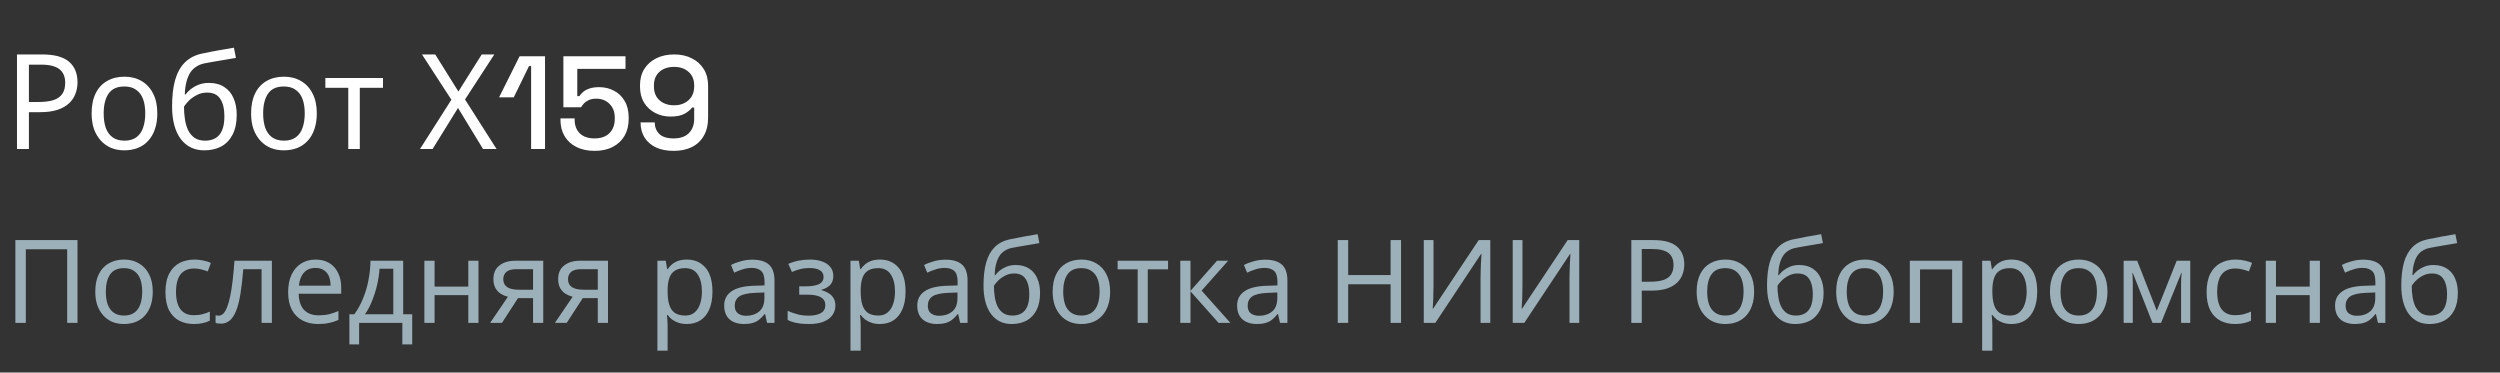 <svg width="302" height="45" viewBox="0 0 302 45" fill="none" xmlns="http://www.w3.org/2000/svg">
<rect x="0" y="0" width="302" height="45" fill="#333333" stroke="none"/>
<path d="M5.076 6.576C6.569 6.576 7.657 6.869 8.34 7.456C9.023 8.043 9.364 8.869 9.364 9.936C9.364 10.405 9.284 10.859 9.124 11.296C8.975 11.723 8.724 12.107 8.372 12.448C8.02 12.789 7.551 13.061 6.964 13.264C6.377 13.456 5.657 13.552 4.804 13.552H3.492V18H2.052V6.576H5.076ZM4.948 7.808H3.492V12.32H4.644C5.369 12.32 5.972 12.245 6.452 12.096C6.932 11.936 7.289 11.685 7.524 11.344C7.759 11.003 7.876 10.555 7.876 10C7.876 9.264 7.641 8.715 7.172 8.352C6.703 7.989 5.961 7.808 4.948 7.808ZM19.003 13.696C19.003 14.411 18.907 15.045 18.715 15.6C18.534 16.144 18.267 16.608 17.916 16.992C17.574 17.376 17.153 17.669 16.651 17.872C16.161 18.064 15.611 18.16 15.004 18.16C14.438 18.16 13.915 18.064 13.435 17.872C12.956 17.669 12.54 17.376 12.188 16.992C11.835 16.608 11.558 16.144 11.355 15.6C11.164 15.045 11.068 14.411 11.068 13.696C11.068 12.747 11.227 11.947 11.547 11.296C11.867 10.635 12.326 10.133 12.924 9.792C13.521 9.44 14.23 9.264 15.052 9.264C15.83 9.264 16.513 9.44 17.099 9.792C17.697 10.133 18.161 10.635 18.491 11.296C18.833 11.947 19.003 12.747 19.003 13.696ZM12.524 13.696C12.524 14.368 12.609 14.955 12.78 15.456C12.961 15.947 13.238 16.325 13.611 16.592C13.985 16.859 14.46 16.992 15.036 16.992C15.611 16.992 16.086 16.859 16.459 16.592C16.833 16.325 17.105 15.947 17.276 15.456C17.457 14.955 17.547 14.368 17.547 13.696C17.547 13.013 17.457 12.432 17.276 11.952C17.094 11.472 16.817 11.104 16.444 10.848C16.081 10.581 15.606 10.448 15.02 10.448C14.145 10.448 13.51 10.736 13.116 11.312C12.721 11.888 12.524 12.683 12.524 13.696ZM20.787 12.848C20.787 11.6 20.91 10.539 21.155 9.664C21.411 8.779 21.8 8.075 22.323 7.552C22.856 7.019 23.539 6.661 24.371 6.48C25.064 6.331 25.742 6.197 26.403 6.08C27.064 5.963 27.683 5.856 28.259 5.76L28.499 6.992C28.222 7.035 27.912 7.088 27.571 7.152C27.23 7.205 26.883 7.264 26.531 7.328C26.179 7.381 25.838 7.44 25.507 7.504C25.187 7.557 24.904 7.611 24.659 7.664C24.307 7.739 23.992 7.867 23.715 8.048C23.438 8.219 23.198 8.453 22.995 8.752C22.803 9.051 22.648 9.419 22.531 9.856C22.414 10.293 22.344 10.811 22.323 11.408H22.419C22.568 11.205 22.771 10.997 23.027 10.784C23.294 10.571 23.608 10.389 23.971 10.24C24.344 10.091 24.766 10.016 25.235 10.016C25.982 10.016 26.6 10.181 27.091 10.512C27.592 10.832 27.966 11.28 28.211 11.856C28.467 12.432 28.595 13.104 28.595 13.872C28.595 14.821 28.43 15.616 28.099 16.256C27.768 16.896 27.31 17.376 26.723 17.696C26.136 18.005 25.454 18.16 24.675 18.16C24.088 18.16 23.555 18.048 23.075 17.824C22.595 17.589 22.184 17.248 21.843 16.8C21.502 16.352 21.24 15.797 21.059 15.136C20.878 14.475 20.787 13.712 20.787 12.848ZM24.787 16.992C25.256 16.992 25.662 16.896 26.003 16.704C26.355 16.512 26.627 16.197 26.819 15.76C27.011 15.323 27.107 14.741 27.107 14.016C27.107 13.141 26.942 12.453 26.611 11.952C26.291 11.44 25.758 11.184 25.011 11.184C24.542 11.184 24.115 11.291 23.731 11.504C23.347 11.707 23.027 11.941 22.771 12.208C22.515 12.475 22.334 12.699 22.227 12.88C22.227 13.403 22.264 13.909 22.339 14.4C22.414 14.891 22.542 15.333 22.723 15.728C22.915 16.112 23.176 16.421 23.507 16.656C23.848 16.88 24.275 16.992 24.787 16.992ZM38.269 13.696C38.269 14.411 38.173 15.045 37.981 15.6C37.8 16.144 37.533 16.608 37.181 16.992C36.84 17.376 36.419 17.669 35.917 17.872C35.426 18.064 34.877 18.16 34.269 18.16C33.704 18.16 33.181 18.064 32.701 17.872C32.221 17.669 31.805 17.376 31.453 16.992C31.101 16.608 30.824 16.144 30.621 15.6C30.429 15.045 30.333 14.411 30.333 13.696C30.333 12.747 30.493 11.947 30.813 11.296C31.133 10.635 31.592 10.133 32.189 9.792C32.786 9.44 33.496 9.264 34.317 9.264C35.096 9.264 35.779 9.44 36.365 9.792C36.962 10.133 37.426 10.635 37.757 11.296C38.099 11.947 38.269 12.747 38.269 13.696ZM31.789 13.696C31.789 14.368 31.875 14.955 32.045 15.456C32.227 15.947 32.504 16.325 32.877 16.592C33.251 16.859 33.725 16.992 34.301 16.992C34.877 16.992 35.352 16.859 35.725 16.592C36.099 16.325 36.37 15.947 36.541 15.456C36.722 14.955 36.813 14.368 36.813 13.696C36.813 13.013 36.722 12.432 36.541 11.952C36.36 11.472 36.083 11.104 35.709 10.848C35.346 10.581 34.872 10.448 34.285 10.448C33.41 10.448 32.776 10.736 32.381 11.312C31.986 11.888 31.789 12.683 31.789 13.696ZM46.264 10.608H43.464V18H42.072V10.608H39.304V9.424H46.264V10.608ZM59.984 18H58.352L55.328 13.04L52.256 18H50.736L54.528 12.048L50.976 6.576H52.576L55.376 11.056L58.192 6.576H59.712L56.176 12.016L59.984 18ZM64.159 18V7.984H63.903L62.063 11.76H60.287L62.767 6.8H65.839V18H64.159ZM71.832 18.224C70.989 18.224 70.259 18.069 69.64 17.76C69.021 17.451 68.541 17.013 68.2 16.448C67.869 15.883 67.704 15.227 67.704 14.48V14.304H69.416V14.464C69.416 15.147 69.624 15.696 70.04 16.112C70.467 16.517 71.059 16.72 71.816 16.72C72.595 16.72 73.197 16.507 73.624 16.08C74.051 15.653 74.264 15.077 74.264 14.352V14.208C74.264 13.515 74.051 12.96 73.624 12.544C73.208 12.128 72.675 11.92 72.024 11.92C71.661 11.92 71.357 11.979 71.112 12.096C70.877 12.203 70.685 12.336 70.536 12.496C70.397 12.656 70.28 12.811 70.184 12.96H68.056V6.8H75.56V8.32H69.736V11.616H69.992C70.099 11.435 70.248 11.264 70.44 11.104C70.643 10.933 70.904 10.795 71.224 10.688C71.544 10.581 71.928 10.528 72.376 10.528C73.037 10.528 73.635 10.672 74.168 10.96C74.712 11.237 75.144 11.653 75.464 12.208C75.784 12.752 75.944 13.413 75.944 14.192V14.368C75.944 15.147 75.779 15.824 75.448 16.4C75.117 16.976 74.643 17.424 74.024 17.744C73.416 18.064 72.685 18.224 71.832 18.224ZM81.378 18.224C80.546 18.224 79.832 18.085 79.234 17.808C78.637 17.52 78.178 17.12 77.858 16.608C77.538 16.085 77.378 15.477 77.378 14.784H79.09C79.09 15.339 79.272 15.803 79.634 16.176C80.007 16.539 80.589 16.72 81.378 16.72C82.178 16.72 82.791 16.507 83.218 16.08C83.645 15.653 83.858 15.072 83.858 14.336V12.992H83.602C83.421 13.248 83.127 13.493 82.722 13.728C82.317 13.963 81.73 14.08 80.962 14.08C80.311 14.08 79.709 13.936 79.154 13.648C78.6 13.36 78.151 12.949 77.81 12.416C77.48 11.872 77.314 11.227 77.314 10.48V10.288C77.314 9.541 77.485 8.891 77.826 8.336C78.178 7.781 78.663 7.349 79.282 7.04C79.912 6.731 80.632 6.576 81.442 6.576C82.263 6.576 82.978 6.736 83.586 7.056C84.205 7.365 84.685 7.803 85.026 8.368C85.368 8.923 85.538 9.579 85.538 10.336V14.208C85.538 15.083 85.362 15.819 85.01 16.416C84.669 17.013 84.183 17.467 83.554 17.776C82.936 18.075 82.21 18.224 81.378 18.224ZM81.426 12.72C81.917 12.72 82.344 12.624 82.706 12.432C83.069 12.24 83.352 11.979 83.554 11.648C83.757 11.307 83.858 10.907 83.858 10.448V10.32C83.858 9.627 83.634 9.083 83.186 8.688C82.749 8.283 82.162 8.08 81.426 8.08C80.69 8.08 80.098 8.283 79.65 8.688C79.213 9.083 78.994 9.627 78.994 10.32V10.448C78.994 10.907 79.09 11.307 79.282 11.648C79.485 11.979 79.767 12.24 80.13 12.432C80.504 12.624 80.936 12.72 81.426 12.72Z" fill="white"/>
<path d="M1.858 39V29.004H9.362V39H8.116V30.11H3.118V39H1.858ZM18.454 35.234C18.454 35.859 18.37 36.415 18.202 36.9C18.044 37.376 17.81 37.782 17.502 38.118C17.204 38.454 16.835 38.711 16.396 38.888C15.967 39.056 15.486 39.14 14.954 39.14C14.46 39.14 14.002 39.056 13.582 38.888C13.162 38.711 12.798 38.454 12.49 38.118C12.182 37.782 11.94 37.376 11.762 36.9C11.594 36.415 11.51 35.859 11.51 35.234C11.51 34.403 11.65 33.703 11.93 33.134C12.21 32.555 12.612 32.117 13.134 31.818C13.657 31.51 14.278 31.356 14.996 31.356C15.678 31.356 16.275 31.51 16.788 31.818C17.311 32.117 17.717 32.555 18.006 33.134C18.305 33.703 18.454 34.403 18.454 35.234ZM12.784 35.234C12.784 35.822 12.859 36.335 13.008 36.774C13.167 37.203 13.41 37.535 13.736 37.768C14.063 38.001 14.478 38.118 14.982 38.118C15.486 38.118 15.902 38.001 16.228 37.768C16.555 37.535 16.793 37.203 16.942 36.774C17.101 36.335 17.18 35.822 17.18 35.234C17.18 34.637 17.101 34.128 16.942 33.708C16.784 33.288 16.541 32.966 16.214 32.742C15.897 32.509 15.482 32.392 14.968 32.392C14.203 32.392 13.648 32.644 13.302 33.148C12.957 33.652 12.784 34.347 12.784 35.234ZM23.417 39.14C22.754 39.14 22.162 39.005 21.639 38.734C21.125 38.463 20.72 38.043 20.421 37.474C20.131 36.905 19.987 36.177 19.987 35.29C19.987 34.366 20.141 33.615 20.449 33.036C20.757 32.457 21.172 32.033 21.695 31.762C22.227 31.491 22.829 31.356 23.501 31.356C23.884 31.356 24.252 31.398 24.607 31.482C24.962 31.557 25.251 31.65 25.475 31.762L25.097 32.784C24.873 32.7 24.611 32.621 24.313 32.546C24.014 32.471 23.734 32.434 23.473 32.434C22.969 32.434 22.553 32.541 22.227 32.756C21.9 32.971 21.657 33.288 21.499 33.708C21.34 34.128 21.261 34.651 21.261 35.276C21.261 35.873 21.34 36.382 21.499 36.802C21.657 37.222 21.895 37.539 22.213 37.754C22.53 37.969 22.927 38.076 23.403 38.076C23.814 38.076 24.173 38.034 24.481 37.95C24.798 37.866 25.087 37.763 25.349 37.642V38.734C25.097 38.865 24.817 38.963 24.509 39.028C24.21 39.103 23.846 39.14 23.417 39.14ZM32.845 39H31.599V32.518H29.387C29.294 33.703 29.177 34.716 29.037 35.556C28.897 36.387 28.72 37.063 28.505 37.586C28.291 38.109 28.034 38.491 27.735 38.734C27.437 38.977 27.087 39.098 26.685 39.098C26.564 39.098 26.443 39.089 26.321 39.07C26.209 39.061 26.116 39.037 26.041 39V38.076C26.097 38.095 26.158 38.109 26.223 38.118C26.289 38.127 26.354 38.132 26.419 38.132C26.625 38.132 26.811 38.048 26.979 37.88C27.147 37.712 27.297 37.455 27.427 37.11C27.567 36.765 27.693 36.331 27.805 35.808C27.917 35.276 28.015 34.651 28.099 33.932C28.183 33.213 28.258 32.401 28.323 31.496H32.845V39ZM38.125 31.356C38.769 31.356 39.32 31.496 39.777 31.776C40.244 32.056 40.598 32.453 40.841 32.966C41.093 33.47 41.219 34.063 41.219 34.744V35.486H36.081C36.1 36.335 36.314 36.984 36.725 37.432C37.145 37.871 37.728 38.09 38.475 38.09C38.951 38.09 39.371 38.048 39.735 37.964C40.108 37.871 40.491 37.74 40.883 37.572V38.65C40.5 38.818 40.122 38.939 39.749 39.014C39.376 39.098 38.932 39.14 38.419 39.14C37.71 39.14 37.08 38.995 36.529 38.706C35.988 38.417 35.563 37.987 35.255 37.418C34.956 36.839 34.807 36.135 34.807 35.304C34.807 34.483 34.942 33.778 35.213 33.19C35.493 32.602 35.88 32.149 36.375 31.832C36.879 31.515 37.462 31.356 38.125 31.356ZM38.111 32.364C37.523 32.364 37.056 32.555 36.711 32.938C36.375 33.311 36.174 33.834 36.109 34.506H39.931C39.931 34.077 39.866 33.703 39.735 33.386C39.604 33.069 39.404 32.821 39.133 32.644C38.872 32.457 38.531 32.364 38.111 32.364ZM48.702 31.496V37.964H49.794V41.604H48.603V39H43.382V41.604H42.206V37.964H42.807C43.237 37.367 43.592 36.718 43.871 36.018C44.161 35.309 44.376 34.571 44.516 33.806C44.665 33.031 44.744 32.261 44.754 31.496H48.702ZM45.846 32.462C45.808 33.097 45.71 33.755 45.551 34.436C45.393 35.108 45.188 35.752 44.935 36.368C44.693 36.984 44.408 37.516 44.081 37.964H47.511V32.462H45.846ZM52.496 31.496V34.618H56.57V31.496H57.802V39H56.57V35.654H52.496V39H51.264V31.496H52.496ZM60.64 39H59.212L61.354 35.85C61.065 35.775 60.785 35.659 60.514 35.5C60.244 35.332 60.024 35.103 59.856 34.814C59.688 34.515 59.604 34.147 59.604 33.708C59.604 32.989 59.847 32.443 60.332 32.07C60.818 31.687 61.462 31.496 62.264 31.496H65.624V39H64.392V36.018H62.572L60.64 39ZM60.794 33.722C60.794 34.151 60.953 34.473 61.27 34.688C61.597 34.893 62.05 34.996 62.628 34.996H64.392V32.518H62.39C61.821 32.518 61.41 32.63 61.158 32.854C60.916 33.078 60.794 33.367 60.794 33.722ZM68.461 39H67.033L69.175 35.85C68.885 35.775 68.605 35.659 68.335 35.5C68.064 35.332 67.845 35.103 67.677 34.814C67.509 34.515 67.425 34.147 67.425 33.708C67.425 32.989 67.667 32.443 68.153 32.07C68.638 31.687 69.282 31.496 70.085 31.496H73.445V39H72.213V36.018H70.393L68.461 39ZM68.615 33.722C68.615 34.151 68.773 34.473 69.091 34.688C69.417 34.893 69.87 34.996 70.449 34.996H72.213V32.518H70.211C69.641 32.518 69.231 32.63 68.979 32.854C68.736 33.078 68.615 33.367 68.615 33.722ZM82.985 31.356C83.909 31.356 84.651 31.678 85.211 32.322C85.78 32.966 86.065 33.937 86.065 35.234C86.065 36.083 85.934 36.802 85.673 37.39C85.421 37.969 85.061 38.407 84.595 38.706C84.137 38.995 83.596 39.14 82.971 39.14C82.588 39.14 82.247 39.089 81.949 38.986C81.65 38.883 81.393 38.753 81.179 38.594C80.973 38.426 80.796 38.244 80.647 38.048H80.563C80.581 38.207 80.6 38.407 80.619 38.65C80.637 38.893 80.647 39.103 80.647 39.28V42.36H79.415V31.496H80.423L80.591 32.518H80.647C80.796 32.303 80.973 32.107 81.179 31.93C81.393 31.753 81.645 31.613 81.935 31.51C82.233 31.407 82.583 31.356 82.985 31.356ZM82.761 32.392C82.257 32.392 81.851 32.49 81.543 32.686C81.235 32.873 81.011 33.157 80.871 33.54C80.731 33.923 80.656 34.408 80.647 34.996V35.234C80.647 35.85 80.712 36.373 80.843 36.802C80.973 37.231 81.193 37.558 81.501 37.782C81.818 38.006 82.247 38.118 82.789 38.118C83.246 38.118 83.619 37.992 83.909 37.74C84.207 37.488 84.427 37.147 84.567 36.718C84.716 36.279 84.791 35.78 84.791 35.22C84.791 34.361 84.623 33.675 84.287 33.162C83.96 32.649 83.451 32.392 82.761 32.392ZM90.87 31.37C91.785 31.37 92.461 31.571 92.9 31.972C93.339 32.373 93.558 33.013 93.558 33.89V39H92.662L92.424 37.936H92.368C92.153 38.207 91.929 38.435 91.696 38.622C91.472 38.799 91.211 38.93 90.912 39.014C90.623 39.098 90.268 39.14 89.848 39.14C89.4 39.14 88.994 39.061 88.63 38.902C88.275 38.743 87.995 38.501 87.79 38.174C87.585 37.838 87.482 37.418 87.482 36.914C87.482 36.167 87.776 35.593 88.364 35.192C88.952 34.781 89.857 34.557 91.08 34.52L92.354 34.478V34.03C92.354 33.405 92.219 32.971 91.948 32.728C91.677 32.485 91.295 32.364 90.8 32.364C90.408 32.364 90.035 32.425 89.68 32.546C89.325 32.658 88.994 32.789 88.686 32.938L88.308 32.014C88.635 31.837 89.022 31.687 89.47 31.566C89.918 31.435 90.385 31.37 90.87 31.37ZM91.234 35.374C90.301 35.411 89.652 35.561 89.288 35.822C88.933 36.083 88.756 36.452 88.756 36.928C88.756 37.348 88.882 37.656 89.134 37.852C89.395 38.048 89.727 38.146 90.128 38.146C90.763 38.146 91.29 37.973 91.71 37.628C92.13 37.273 92.34 36.732 92.34 36.004V35.332L91.234 35.374ZM97.85 31.356C98.419 31.356 98.913 31.435 99.334 31.594C99.754 31.743 100.08 31.967 100.314 32.266C100.547 32.555 100.664 32.91 100.664 33.33C100.664 33.787 100.538 34.151 100.286 34.422C100.034 34.683 99.688 34.875 99.249 34.996V35.052C99.548 35.136 99.823 35.253 100.076 35.402C100.328 35.551 100.528 35.747 100.678 35.99C100.836 36.233 100.916 36.545 100.916 36.928C100.916 37.339 100.799 37.712 100.566 38.048C100.342 38.384 99.992 38.65 99.516 38.846C99.049 39.042 98.447 39.14 97.71 39.14C97.355 39.14 97.014 39.121 96.688 39.084C96.37 39.047 96.081 38.991 95.82 38.916C95.567 38.841 95.344 38.753 95.147 38.65V37.544C95.465 37.693 95.838 37.829 96.267 37.95C96.706 38.071 97.182 38.132 97.695 38.132C98.069 38.132 98.405 38.09 98.704 38.006C99.011 37.922 99.254 37.791 99.431 37.614C99.609 37.427 99.698 37.175 99.698 36.858C99.698 36.569 99.618 36.335 99.46 36.158C99.301 35.971 99.063 35.831 98.746 35.738C98.438 35.645 98.041 35.598 97.555 35.598H96.547V34.59H97.359C98.004 34.59 98.517 34.506 98.9 34.338C99.291 34.161 99.487 33.862 99.487 33.442C99.487 33.087 99.338 32.821 99.04 32.644C98.75 32.467 98.33 32.378 97.779 32.378C97.369 32.378 97.005 32.42 96.688 32.504C96.379 32.579 96.039 32.695 95.665 32.854L95.231 31.874C95.633 31.697 96.053 31.566 96.492 31.482C96.93 31.398 97.383 31.356 97.85 31.356ZM106.309 31.356C107.233 31.356 107.975 31.678 108.535 32.322C109.104 32.966 109.389 33.937 109.389 35.234C109.389 36.083 109.258 36.802 108.997 37.39C108.745 37.969 108.385 38.407 107.919 38.706C107.461 38.995 106.92 39.14 106.295 39.14C105.912 39.14 105.571 39.089 105.273 38.986C104.974 38.883 104.717 38.753 104.503 38.594C104.297 38.426 104.12 38.244 103.971 38.048H103.887C103.905 38.207 103.924 38.407 103.943 38.65C103.961 38.893 103.971 39.103 103.971 39.28V42.36H102.739V31.496H103.747L103.915 32.518H103.971C104.12 32.303 104.297 32.107 104.503 31.93C104.717 31.753 104.969 31.613 105.259 31.51C105.557 31.407 105.907 31.356 106.309 31.356ZM106.085 32.392C105.581 32.392 105.175 32.49 104.867 32.686C104.559 32.873 104.335 33.157 104.195 33.54C104.055 33.923 103.98 34.408 103.971 34.996V35.234C103.971 35.85 104.036 36.373 104.167 36.802C104.297 37.231 104.517 37.558 104.825 37.782C105.142 38.006 105.571 38.118 106.113 38.118C106.57 38.118 106.943 37.992 107.233 37.74C107.531 37.488 107.751 37.147 107.891 36.718C108.04 36.279 108.115 35.78 108.115 35.22C108.115 34.361 107.947 33.675 107.611 33.162C107.284 32.649 106.775 32.392 106.085 32.392ZM114.194 31.37C115.109 31.37 115.785 31.571 116.224 31.972C116.663 32.373 116.882 33.013 116.882 33.89V39H115.986L115.748 37.936H115.692C115.477 38.207 115.253 38.435 115.02 38.622C114.796 38.799 114.535 38.93 114.236 39.014C113.947 39.098 113.592 39.14 113.172 39.14C112.724 39.14 112.318 39.061 111.954 38.902C111.599 38.743 111.319 38.501 111.114 38.174C110.909 37.838 110.806 37.418 110.806 36.914C110.806 36.167 111.1 35.593 111.688 35.192C112.276 34.781 113.181 34.557 114.404 34.52L115.678 34.478V34.03C115.678 33.405 115.543 32.971 115.272 32.728C115.001 32.485 114.619 32.364 114.124 32.364C113.732 32.364 113.359 32.425 113.004 32.546C112.649 32.658 112.318 32.789 112.01 32.938L111.632 32.014C111.959 31.837 112.346 31.687 112.794 31.566C113.242 31.435 113.709 31.37 114.194 31.37ZM114.558 35.374C113.625 35.411 112.976 35.561 112.612 35.822C112.257 36.083 112.08 36.452 112.08 36.928C112.08 37.348 112.206 37.656 112.458 37.852C112.719 38.048 113.051 38.146 113.452 38.146C114.087 38.146 114.614 37.973 115.034 37.628C115.454 37.273 115.664 36.732 115.664 36.004V35.332L114.558 35.374ZM118.808 34.492C118.808 33.4 118.915 32.471 119.13 31.706C119.354 30.931 119.694 30.315 120.152 29.858C120.618 29.391 121.216 29.079 121.944 28.92C122.55 28.789 123.143 28.673 123.722 28.57C124.3 28.467 124.842 28.374 125.346 28.29L125.556 29.368C125.313 29.405 125.042 29.452 124.744 29.508C124.445 29.555 124.142 29.606 123.834 29.662C123.526 29.709 123.227 29.76 122.938 29.816C122.658 29.863 122.41 29.909 122.196 29.956C121.888 30.021 121.612 30.133 121.37 30.292C121.127 30.441 120.917 30.647 120.74 30.908C120.572 31.169 120.436 31.491 120.334 31.874C120.231 32.257 120.17 32.709 120.152 33.232H120.236C120.366 33.055 120.544 32.873 120.768 32.686C121.001 32.499 121.276 32.341 121.594 32.21C121.92 32.079 122.289 32.014 122.7 32.014C123.353 32.014 123.894 32.159 124.324 32.448C124.762 32.728 125.089 33.12 125.304 33.624C125.528 34.128 125.64 34.716 125.64 35.388C125.64 36.219 125.495 36.914 125.206 37.474C124.916 38.034 124.515 38.454 124.002 38.734C123.488 39.005 122.891 39.14 122.21 39.14C121.696 39.14 121.23 39.042 120.81 38.846C120.39 38.641 120.03 38.342 119.732 37.95C119.433 37.558 119.204 37.073 119.046 36.494C118.887 35.915 118.808 35.248 118.808 34.492ZM122.308 38.118C122.718 38.118 123.073 38.034 123.372 37.866C123.68 37.698 123.918 37.423 124.086 37.04C124.254 36.657 124.338 36.149 124.338 35.514C124.338 34.749 124.193 34.147 123.904 33.708C123.624 33.26 123.157 33.036 122.504 33.036C122.093 33.036 121.72 33.129 121.384 33.316C121.048 33.493 120.768 33.699 120.544 33.932C120.32 34.165 120.161 34.361 120.068 34.52C120.068 34.977 120.1 35.421 120.166 35.85C120.231 36.279 120.343 36.667 120.502 37.012C120.67 37.348 120.898 37.619 121.188 37.824C121.486 38.02 121.86 38.118 122.308 38.118ZM134.105 35.234C134.105 35.859 134.021 36.415 133.853 36.9C133.694 37.376 133.461 37.782 133.153 38.118C132.854 38.454 132.485 38.711 132.047 38.888C131.617 39.056 131.137 39.14 130.605 39.14C130.11 39.14 129.653 39.056 129.233 38.888C128.813 38.711 128.449 38.454 128.141 38.118C127.833 37.782 127.59 37.376 127.413 36.9C127.245 36.415 127.161 35.859 127.161 35.234C127.161 34.403 127.301 33.703 127.581 33.134C127.861 32.555 128.262 32.117 128.785 31.818C129.307 31.51 129.928 31.356 130.647 31.356C131.328 31.356 131.925 31.51 132.439 31.818C132.961 32.117 133.367 32.555 133.657 33.134C133.955 33.703 134.105 34.403 134.105 35.234ZM128.435 35.234C128.435 35.822 128.509 36.335 128.659 36.774C128.817 37.203 129.06 37.535 129.387 37.768C129.713 38.001 130.129 38.118 130.633 38.118C131.137 38.118 131.552 38.001 131.879 37.768C132.205 37.535 132.443 37.203 132.593 36.774C132.751 36.335 132.831 35.822 132.831 35.234C132.831 34.637 132.751 34.128 132.593 33.708C132.434 33.288 132.191 32.966 131.865 32.742C131.547 32.509 131.132 32.392 130.619 32.392C129.853 32.392 129.298 32.644 128.953 33.148C128.607 33.652 128.435 34.347 128.435 35.234ZM141.1 32.532H138.65V39H137.432V32.532H135.01V31.496H141.1V32.532ZM147.017 31.496H148.361L145.155 35.108L148.627 39H147.199L143.811 35.192V39H142.579V31.496H143.811V35.136L147.017 31.496ZM152.831 31.37C153.745 31.37 154.422 31.571 154.861 31.972C155.299 32.373 155.519 33.013 155.519 33.89V39H154.623L154.385 37.936H154.329C154.114 38.207 153.89 38.435 153.657 38.622C153.433 38.799 153.171 38.93 152.873 39.014C152.583 39.098 152.229 39.14 151.809 39.14C151.361 39.14 150.955 39.061 150.591 38.902C150.236 38.743 149.956 38.501 149.751 38.174C149.545 37.838 149.443 37.418 149.443 36.914C149.443 36.167 149.737 35.593 150.325 35.192C150.913 34.781 151.818 34.557 153.041 34.52L154.315 34.478V34.03C154.315 33.405 154.179 32.971 153.909 32.728C153.638 32.485 153.255 32.364 152.761 32.364C152.369 32.364 151.995 32.425 151.641 32.546C151.286 32.658 150.955 32.789 150.647 32.938L150.269 32.014C150.595 31.837 150.983 31.687 151.431 31.566C151.879 31.435 152.345 31.37 152.831 31.37ZM153.195 35.374C152.261 35.411 151.613 35.561 151.249 35.822C150.894 36.083 150.717 36.452 150.717 36.928C150.717 37.348 150.843 37.656 151.095 37.852C151.356 38.048 151.687 38.146 152.089 38.146C152.723 38.146 153.251 37.973 153.671 37.628C154.091 37.273 154.301 36.732 154.301 36.004V35.332L153.195 35.374ZM169.244 39H167.984V34.338H162.86V39H161.6V29.004H162.86V33.232H167.984V29.004H169.244V39ZM171.991 29.004H173.167V34.492C173.167 34.725 173.162 34.982 173.153 35.262C173.153 35.533 173.148 35.803 173.139 36.074C173.13 36.345 173.116 36.587 173.097 36.802C173.088 37.007 173.078 37.166 173.069 37.278H173.125L178.627 29.004H180.027V39H178.851V33.568C178.851 33.316 178.856 33.045 178.865 32.756C178.874 32.457 178.884 32.173 178.893 31.902C178.912 31.622 178.926 31.375 178.935 31.16C178.944 30.945 178.954 30.787 178.963 30.684H178.907L173.391 39H171.991V29.004ZM182.737 29.004H183.913V34.492C183.913 34.725 183.909 34.982 183.899 35.262C183.899 35.533 183.895 35.803 183.885 36.074C183.876 36.345 183.862 36.587 183.843 36.802C183.834 37.007 183.825 37.166 183.815 37.278H183.871L189.373 29.004H190.773V39H189.597V33.568C189.597 33.316 189.602 33.045 189.611 32.756C189.621 32.457 189.63 32.173 189.639 31.902C189.658 31.622 189.672 31.375 189.681 31.16C189.691 30.945 189.7 30.787 189.709 30.684H189.653L184.137 39H182.737V29.004ZM199.711 29.004C201.018 29.004 201.97 29.261 202.567 29.774C203.164 30.287 203.463 31.011 203.463 31.944C203.463 32.355 203.393 32.751 203.253 33.134C203.122 33.507 202.903 33.843 202.595 34.142C202.287 34.441 201.876 34.679 201.363 34.856C200.85 35.024 200.22 35.108 199.473 35.108H198.325V39H197.065V29.004H199.711ZM199.599 30.082H198.325V34.03H199.333C199.968 34.03 200.495 33.965 200.915 33.834C201.335 33.694 201.648 33.475 201.853 33.176C202.058 32.877 202.161 32.485 202.161 32C202.161 31.356 201.956 30.875 201.545 30.558C201.134 30.241 200.486 30.082 199.599 30.082ZM211.898 35.234C211.898 35.859 211.814 36.415 211.646 36.9C211.487 37.376 211.254 37.782 210.946 38.118C210.647 38.454 210.278 38.711 209.84 38.888C209.41 39.056 208.93 39.14 208.398 39.14C207.903 39.14 207.446 39.056 207.026 38.888C206.606 38.711 206.242 38.454 205.934 38.118C205.626 37.782 205.383 37.376 205.206 36.9C205.038 36.415 204.954 35.859 204.954 35.234C204.954 34.403 205.094 33.703 205.374 33.134C205.654 32.555 206.055 32.117 206.578 31.818C207.1 31.51 207.721 31.356 208.44 31.356C209.121 31.356 209.718 31.51 210.232 31.818C210.754 32.117 211.16 32.555 211.45 33.134C211.748 33.703 211.898 34.403 211.898 35.234ZM206.228 35.234C206.228 35.822 206.302 36.335 206.452 36.774C206.61 37.203 206.853 37.535 207.18 37.768C207.506 38.001 207.922 38.118 208.426 38.118C208.93 38.118 209.345 38.001 209.672 37.768C209.998 37.535 210.236 37.203 210.386 36.774C210.544 36.335 210.624 35.822 210.624 35.234C210.624 34.637 210.544 34.128 210.386 33.708C210.227 33.288 209.984 32.966 209.658 32.742C209.34 32.509 208.925 32.392 208.412 32.392C207.646 32.392 207.091 32.644 206.746 33.148C206.4 33.652 206.228 34.347 206.228 35.234ZM213.458 34.492C213.458 33.4 213.565 32.471 213.78 31.706C214.004 30.931 214.345 30.315 214.802 29.858C215.269 29.391 215.866 29.079 216.594 28.92C217.201 28.789 217.793 28.673 218.372 28.57C218.951 28.467 219.492 28.374 219.996 28.29L220.206 29.368C219.963 29.405 219.693 29.452 219.394 29.508C219.095 29.555 218.792 29.606 218.484 29.662C218.176 29.709 217.877 29.76 217.588 29.816C217.308 29.863 217.061 29.909 216.846 29.956C216.538 30.021 216.263 30.133 216.02 30.292C215.777 30.441 215.567 30.647 215.39 30.908C215.222 31.169 215.087 31.491 214.984 31.874C214.881 32.257 214.821 32.709 214.802 33.232H214.886C215.017 33.055 215.194 32.873 215.418 32.686C215.651 32.499 215.927 32.341 216.244 32.21C216.571 32.079 216.939 32.014 217.35 32.014C218.003 32.014 218.545 32.159 218.974 32.448C219.413 32.728 219.739 33.12 219.954 33.624C220.178 34.128 220.29 34.716 220.29 35.388C220.29 36.219 220.145 36.914 219.856 37.474C219.567 38.034 219.165 38.454 218.652 38.734C218.139 39.005 217.541 39.14 216.86 39.14C216.347 39.14 215.88 39.042 215.46 38.846C215.04 38.641 214.681 38.342 214.382 37.95C214.083 37.558 213.855 37.073 213.696 36.494C213.537 35.915 213.458 35.248 213.458 34.492ZM216.958 38.118C217.369 38.118 217.723 38.034 218.022 37.866C218.33 37.698 218.568 37.423 218.736 37.04C218.904 36.657 218.988 36.149 218.988 35.514C218.988 34.749 218.843 34.147 218.554 33.708C218.274 33.26 217.807 33.036 217.154 33.036C216.743 33.036 216.37 33.129 216.034 33.316C215.698 33.493 215.418 33.699 215.194 33.932C214.97 34.165 214.811 34.361 214.718 34.52C214.718 34.977 214.751 35.421 214.816 35.85C214.881 36.279 214.993 36.667 215.152 37.012C215.32 37.348 215.549 37.619 215.838 37.824C216.137 38.02 216.51 38.118 216.958 38.118ZM228.755 35.234C228.755 35.859 228.671 36.415 228.503 36.9C228.344 37.376 228.111 37.782 227.803 38.118C227.504 38.454 227.136 38.711 226.697 38.888C226.268 39.056 225.787 39.14 225.255 39.14C224.76 39.14 224.303 39.056 223.883 38.888C223.463 38.711 223.099 38.454 222.791 38.118C222.483 37.782 222.24 37.376 222.063 36.9C221.895 36.415 221.811 35.859 221.811 35.234C221.811 34.403 221.951 33.703 222.231 33.134C222.511 32.555 222.912 32.117 223.435 31.818C223.958 31.51 224.578 31.356 225.297 31.356C225.978 31.356 226.576 31.51 227.089 31.818C227.612 32.117 228.018 32.555 228.307 33.134C228.606 33.703 228.755 34.403 228.755 35.234ZM223.085 35.234C223.085 35.822 223.16 36.335 223.309 36.774C223.468 37.203 223.71 37.535 224.037 37.768C224.364 38.001 224.779 38.118 225.283 38.118C225.787 38.118 226.202 38.001 226.529 37.768C226.856 37.535 227.094 37.203 227.243 36.774C227.402 36.335 227.481 35.822 227.481 35.234C227.481 34.637 227.402 34.128 227.243 33.708C227.084 33.288 226.842 32.966 226.515 32.742C226.198 32.509 225.782 32.392 225.269 32.392C224.504 32.392 223.948 32.644 223.603 33.148C223.258 33.652 223.085 34.347 223.085 35.234ZM237.05 31.496V39H235.818V32.546H231.94V39H230.708V31.496H237.05ZM243.014 31.356C243.938 31.356 244.68 31.678 245.24 32.322C245.809 32.966 246.094 33.937 246.094 35.234C246.094 36.083 245.963 36.802 245.702 37.39C245.45 37.969 245.091 38.407 244.624 38.706C244.167 38.995 243.625 39.14 243 39.14C242.617 39.14 242.277 39.089 241.978 38.986C241.679 38.883 241.423 38.753 241.208 38.594C241.003 38.426 240.825 38.244 240.676 38.048H240.592C240.611 38.207 240.629 38.407 240.648 38.65C240.667 38.893 240.676 39.103 240.676 39.28V42.36H239.444V31.496H240.452L240.62 32.518H240.676C240.825 32.303 241.003 32.107 241.208 31.93C241.423 31.753 241.675 31.613 241.964 31.51C242.263 31.407 242.613 31.356 243.014 31.356ZM242.79 32.392C242.286 32.392 241.88 32.49 241.572 32.686C241.264 32.873 241.04 33.157 240.9 33.54C240.76 33.923 240.685 34.408 240.676 34.996V35.234C240.676 35.85 240.741 36.373 240.872 36.802C241.003 37.231 241.222 37.558 241.53 37.782C241.847 38.006 242.277 38.118 242.818 38.118C243.275 38.118 243.649 37.992 243.938 37.74C244.237 37.488 244.456 37.147 244.596 36.718C244.745 36.279 244.82 35.78 244.82 35.22C244.82 34.361 244.652 33.675 244.316 33.162C243.989 32.649 243.481 32.392 242.79 32.392ZM254.581 35.234C254.581 35.859 254.497 36.415 254.329 36.9C254.171 37.376 253.937 37.782 253.629 38.118C253.331 38.454 252.962 38.711 252.523 38.888C252.094 39.056 251.613 39.14 251.081 39.14C250.587 39.14 250.129 39.056 249.709 38.888C249.289 38.711 248.925 38.454 248.617 38.118C248.309 37.782 248.067 37.376 247.889 36.9C247.721 36.415 247.637 35.859 247.637 35.234C247.637 34.403 247.777 33.703 248.057 33.134C248.337 32.555 248.739 32.117 249.261 31.818C249.784 31.51 250.405 31.356 251.123 31.356C251.805 31.356 252.402 31.51 252.915 31.818C253.438 32.117 253.844 32.555 254.133 33.134C254.432 33.703 254.581 34.403 254.581 35.234ZM248.911 35.234C248.911 35.822 248.986 36.335 249.135 36.774C249.294 37.203 249.537 37.535 249.863 37.768C250.19 38.001 250.605 38.118 251.109 38.118C251.613 38.118 252.029 38.001 252.355 37.768C252.682 37.535 252.92 37.203 253.069 36.774C253.228 36.335 253.307 35.822 253.307 35.234C253.307 34.637 253.228 34.128 253.069 33.708C252.911 33.288 252.668 32.966 252.341 32.742C252.024 32.509 251.609 32.392 251.095 32.392C250.33 32.392 249.775 32.644 249.429 33.148C249.084 33.652 248.911 34.347 248.911 35.234ZM264.584 31.496V39H263.478V34.212C263.478 34.016 263.482 33.811 263.492 33.596C263.51 33.381 263.529 33.171 263.548 32.966H263.506L261.056 39H260.02L257.64 32.966H257.598C257.616 33.171 257.626 33.381 257.626 33.596C257.635 33.811 257.64 34.03 257.64 34.254V39H256.534V31.496H258.172L260.538 37.53L262.946 31.496H264.584ZM269.989 39.14C269.326 39.14 268.734 39.005 268.211 38.734C267.698 38.463 267.292 38.043 266.993 37.474C266.704 36.905 266.559 36.177 266.559 35.29C266.559 34.366 266.713 33.615 267.021 33.036C267.329 32.457 267.744 32.033 268.267 31.762C268.799 31.491 269.401 31.356 270.073 31.356C270.456 31.356 270.824 31.398 271.179 31.482C271.534 31.557 271.823 31.65 272.047 31.762L271.669 32.784C271.445 32.7 271.184 32.621 270.885 32.546C270.586 32.471 270.306 32.434 270.045 32.434C269.541 32.434 269.126 32.541 268.799 32.756C268.472 32.971 268.23 33.288 268.071 33.708C267.912 34.128 267.833 34.651 267.833 35.276C267.833 35.873 267.912 36.382 268.071 36.802C268.23 37.222 268.468 37.539 268.785 37.754C269.102 37.969 269.499 38.076 269.975 38.076C270.386 38.076 270.745 38.034 271.053 37.95C271.37 37.866 271.66 37.763 271.921 37.642V38.734C271.669 38.865 271.389 38.963 271.081 39.028C270.782 39.103 270.418 39.14 269.989 39.14ZM274.938 31.496V34.618H279.012V31.496H280.244V39H279.012V35.654H274.938V39H273.706V31.496H274.938ZM285.462 31.37C286.376 31.37 287.053 31.571 287.492 31.972C287.93 32.373 288.15 33.013 288.15 33.89V39H287.254L287.016 37.936H286.96C286.745 38.207 286.521 38.435 286.288 38.622C286.064 38.799 285.802 38.93 285.504 39.014C285.214 39.098 284.86 39.14 284.44 39.14C283.992 39.14 283.586 39.061 283.222 38.902C282.867 38.743 282.587 38.501 282.382 38.174C282.176 37.838 282.074 37.418 282.074 36.914C282.074 36.167 282.368 35.593 282.956 35.192C283.544 34.781 284.449 34.557 285.672 34.52L286.946 34.478V34.03C286.946 33.405 286.81 32.971 286.54 32.728C286.269 32.485 285.886 32.364 285.392 32.364C285 32.364 284.626 32.425 284.272 32.546C283.917 32.658 283.586 32.789 283.278 32.938L282.9 32.014C283.226 31.837 283.614 31.687 284.062 31.566C284.51 31.435 284.976 31.37 285.462 31.37ZM285.826 35.374C284.892 35.411 284.244 35.561 283.88 35.822C283.525 36.083 283.348 36.452 283.348 36.928C283.348 37.348 283.474 37.656 283.726 37.852C283.987 38.048 284.318 38.146 284.72 38.146C285.354 38.146 285.882 37.973 286.302 37.628C286.722 37.273 286.932 36.732 286.932 36.004V35.332L285.826 35.374ZM290.075 34.492C290.075 33.4 290.183 32.471 290.397 31.706C290.621 30.931 290.962 30.315 291.419 29.858C291.886 29.391 292.483 29.079 293.211 28.92C293.818 28.789 294.411 28.673 294.989 28.57C295.568 28.467 296.109 28.374 296.613 28.29L296.823 29.368C296.581 29.405 296.31 29.452 296.011 29.508C295.713 29.555 295.409 29.606 295.101 29.662C294.793 29.709 294.495 29.76 294.205 29.816C293.925 29.863 293.678 29.909 293.463 29.956C293.155 30.021 292.88 30.133 292.637 30.292C292.395 30.441 292.185 30.647 292.007 30.908C291.839 31.169 291.704 31.491 291.601 31.874C291.499 32.257 291.438 32.709 291.419 33.232H291.503C291.634 33.055 291.811 32.873 292.035 32.686C292.269 32.499 292.544 32.341 292.861 32.21C293.188 32.079 293.557 32.014 293.967 32.014C294.621 32.014 295.162 32.159 295.591 32.448C296.03 32.728 296.357 33.12 296.571 33.624C296.795 34.128 296.907 34.716 296.907 35.388C296.907 36.219 296.763 36.914 296.473 37.474C296.184 38.034 295.783 38.454 295.269 38.734C294.756 39.005 294.159 39.14 293.477 39.14C292.964 39.14 292.497 39.042 292.077 38.846C291.657 38.641 291.298 38.342 290.999 37.95C290.701 37.558 290.472 37.073 290.313 36.494C290.155 35.915 290.075 35.248 290.075 34.492ZM293.575 38.118C293.986 38.118 294.341 38.034 294.639 37.866C294.947 37.698 295.185 37.423 295.353 37.04C295.521 36.657 295.605 36.149 295.605 35.514C295.605 34.749 295.461 34.147 295.171 33.708C294.891 33.26 294.425 33.036 293.771 33.036C293.361 33.036 292.987 33.129 292.651 33.316C292.315 33.493 292.035 33.699 291.811 33.932C291.587 34.165 291.429 34.361 291.335 34.52C291.335 34.977 291.368 35.421 291.433 35.85C291.499 36.279 291.611 36.667 291.769 37.012C291.937 37.348 292.166 37.619 292.455 37.824C292.754 38.02 293.127 38.118 293.575 38.118Z" fill="#9CB0BA"/>
</svg>
